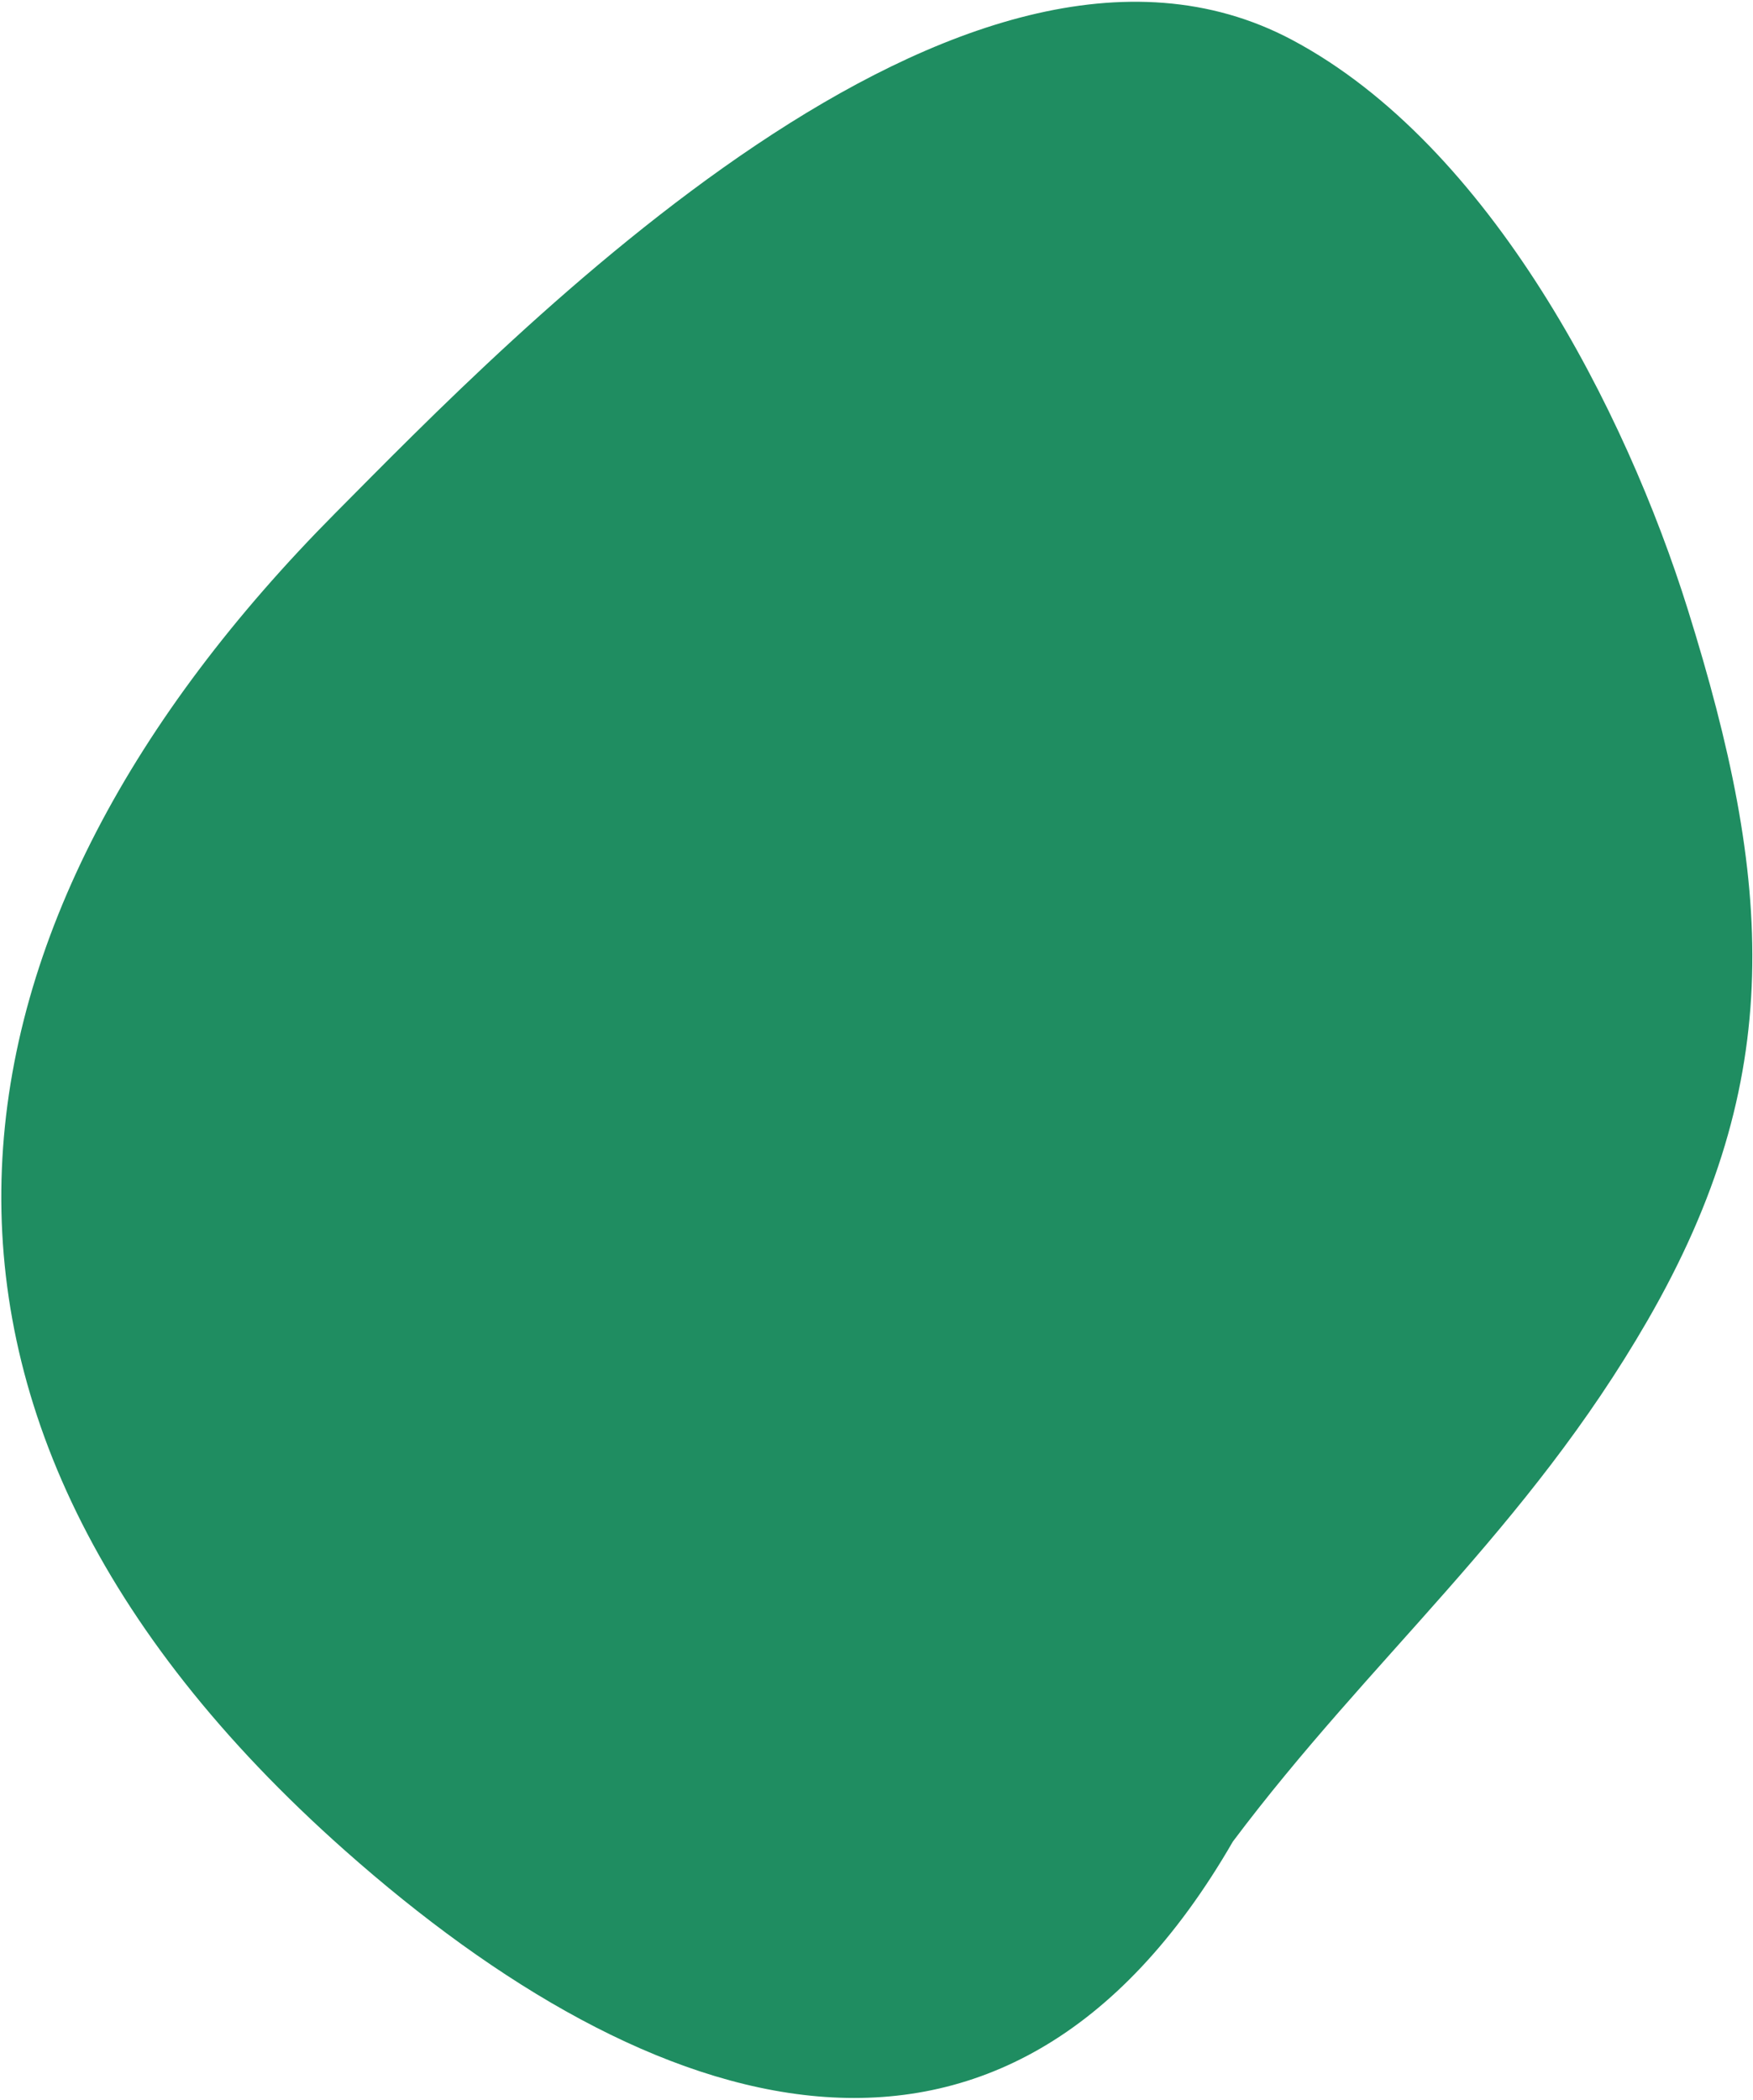 <svg width="718" height="860" viewBox="0 0 718 860" fill="none" xmlns="http://www.w3.org/2000/svg">
<path d="M674.794 540.704C625.278 626.468 561.55 678.639 504.945 754.082C411.324 916.238 266.677 868.905 141.274 757.71C-62.721 576.825 -28.095 376.698 137.325 210.111C209.228 137.7 394.8 -55.046 529.15 16.304C610.639 59.582 665.991 168.643 691.28 249.521C726.132 360.989 732.162 441.34 674.794 540.704Z" fill="#1F8D61"/>
</svg>
